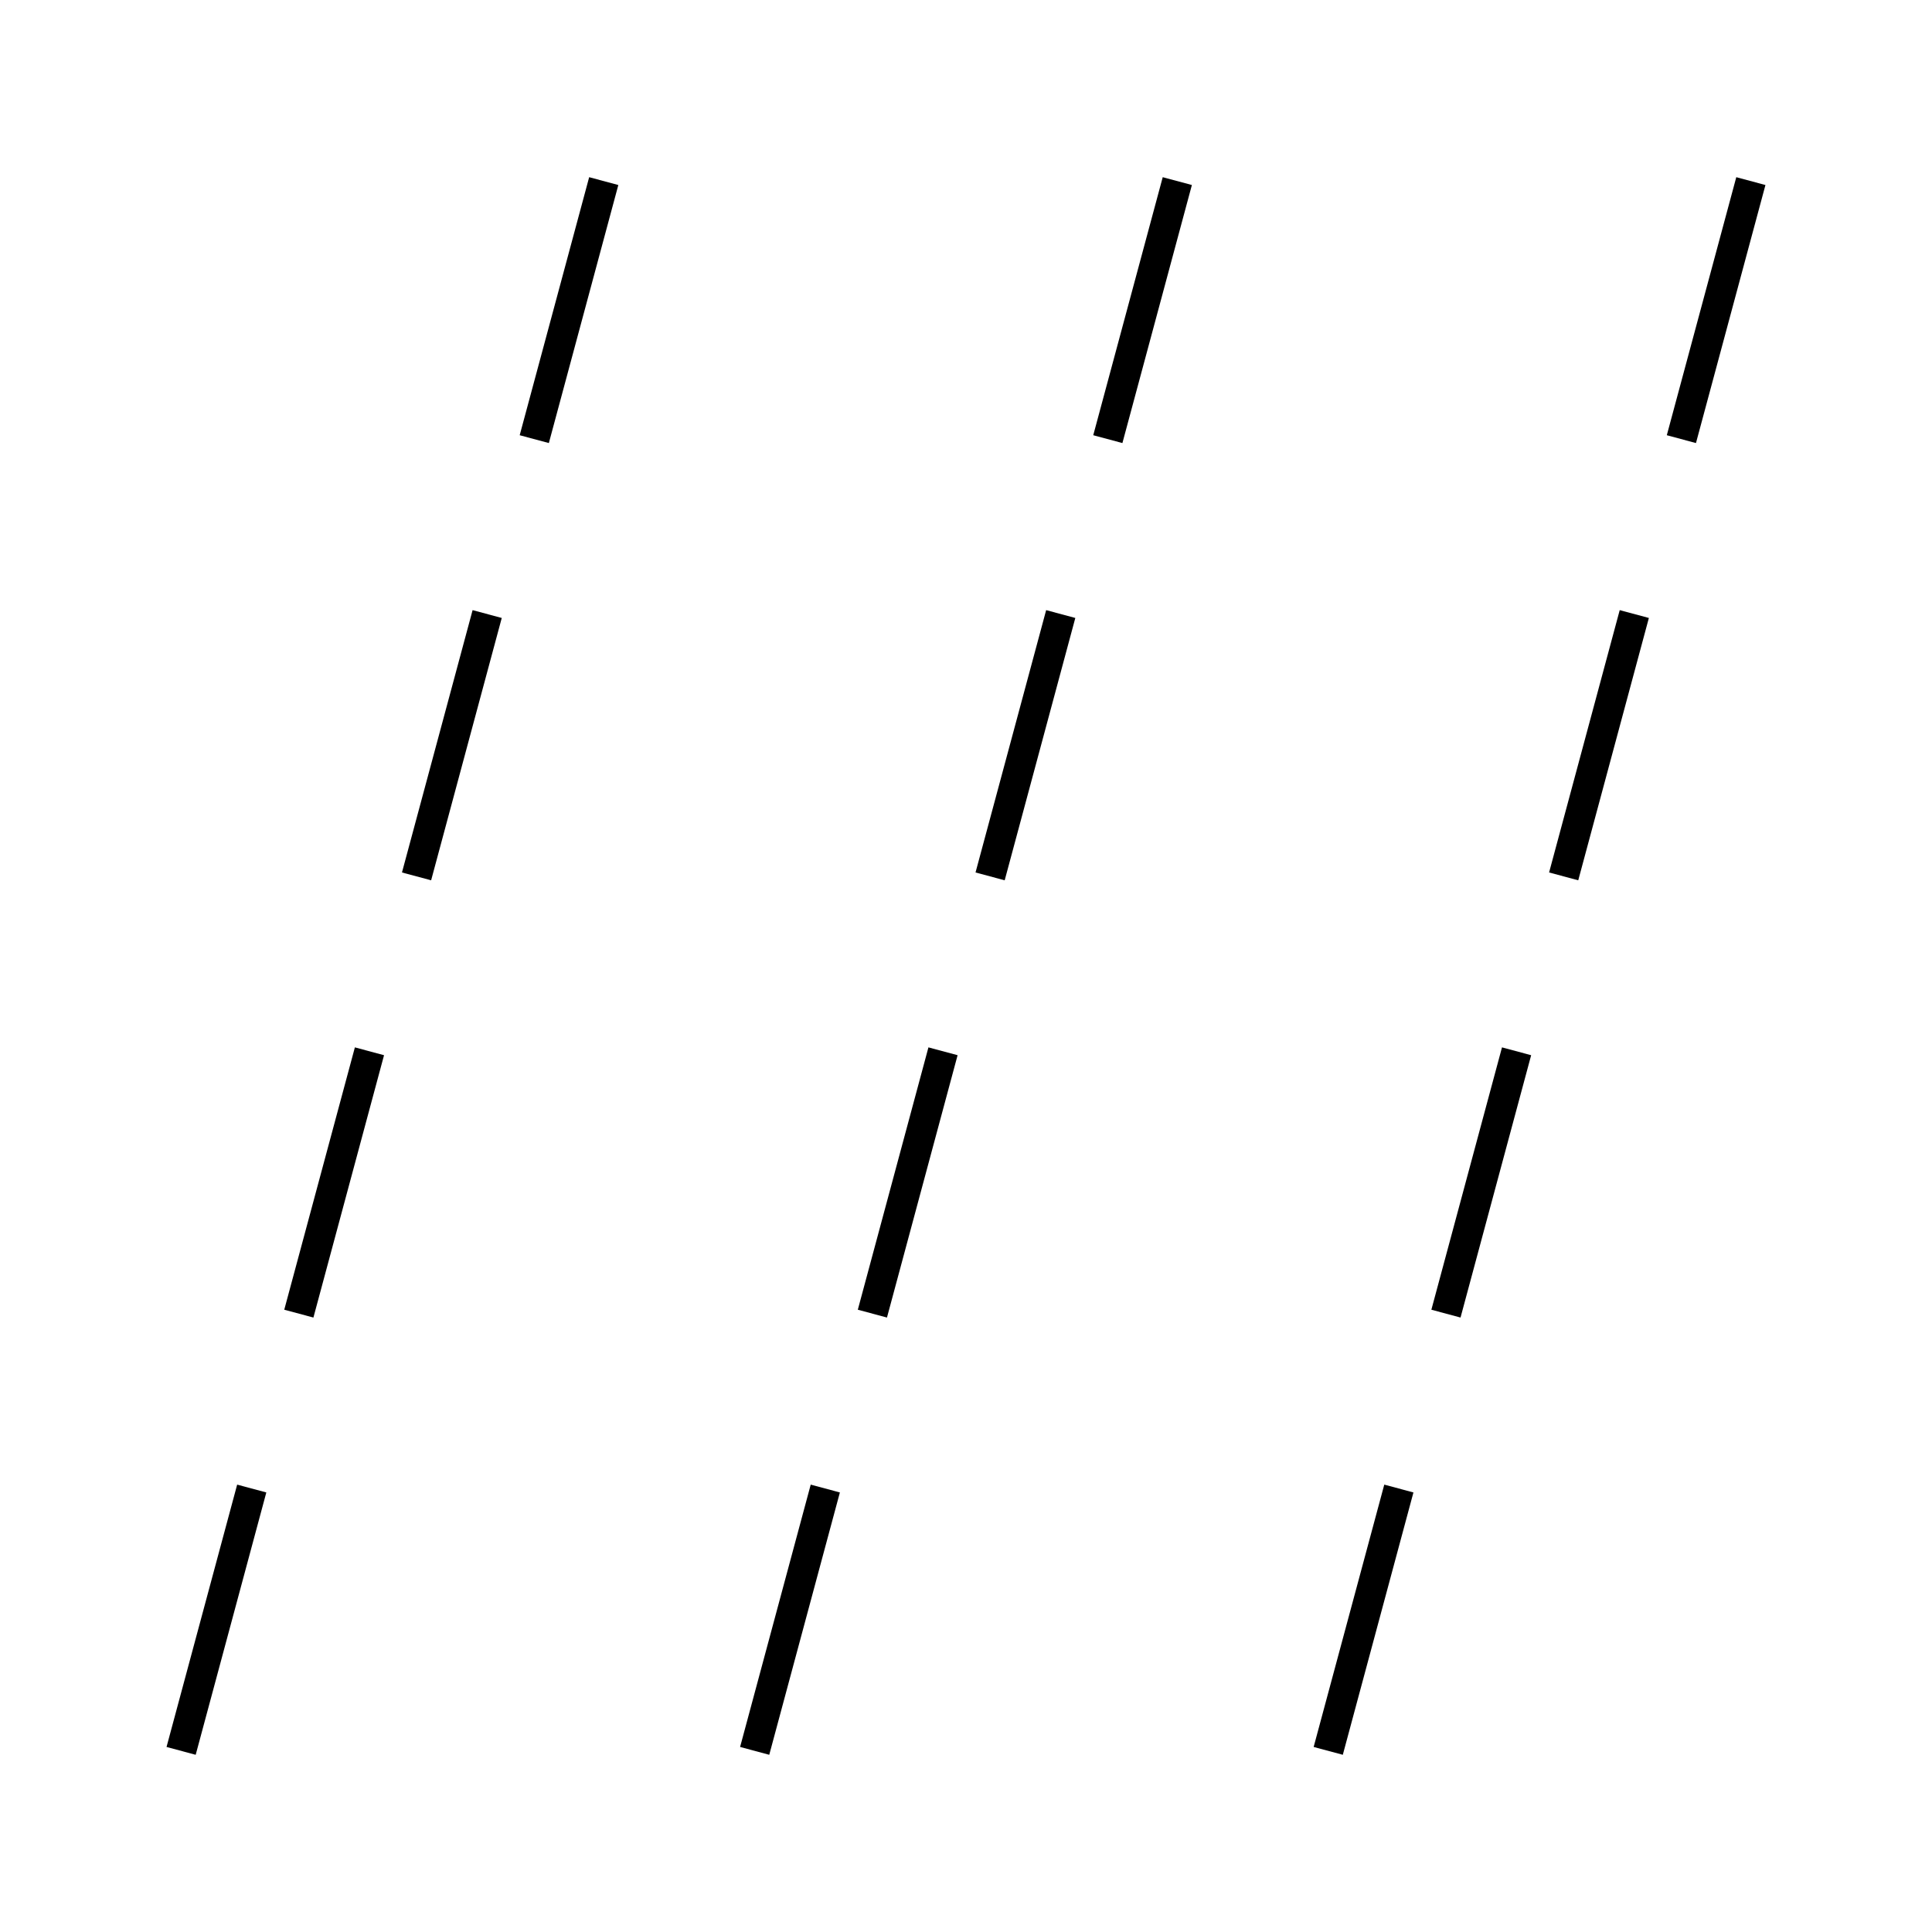<?xml version="1.0" encoding="UTF-8"?>
<svg xmlns="http://www.w3.org/2000/svg" version="1.1" viewBox="0 0 90.709 90.709">
  <!-- Generator: Adobe Illustrator 29.1.0, SVG Export Plug-In . SVG Version: 2.1.0 Build 142)  -->
  <g id="Grundfläche">
    <rect x="0" width="90.709" height="90.709" fill="none"/>
  </g>
  <g id="Takt_Zeichen__x28_umgewandelt_x29_">
    <path d="M9.188,82.389l-1.369-.368,3.316-12.317,1.369.368-3.316,12.317ZM14.715,61.86l-1.369-.368,3.316-12.317,1.369.368-3.316,12.317ZM20.242,41.331l-1.369-.368,3.316-12.317,1.369.368-3.316,12.317ZM25.769,20.802l-1.369-.368,3.262-12.115,1.369.368-3.262,12.115ZM36.117,82.389l-1.369-.368,3.316-12.317,1.369.368-3.316,12.317ZM41.644,61.86l-1.369-.368,3.316-12.317,1.369.368-3.316,12.317ZM47.171,41.331l-1.369-.368,3.316-12.317,1.369.368-3.316,12.317ZM52.698,20.802l-1.369-.368,3.262-12.115,1.369.368-3.262,12.115ZM63.046,82.389l-1.369-.368,3.316-12.317,1.369.368-3.316,12.317ZM68.573,61.86l-1.369-.368,3.316-12.317,1.369.368-3.316,12.317ZM74.1,41.331l-1.369-.368,3.316-12.317,1.369.368-3.316,12.317ZM79.627,20.802l-1.369-.368,3.262-12.115,1.369.368-3.262,12.115Z"/>
  </g>
</svg>